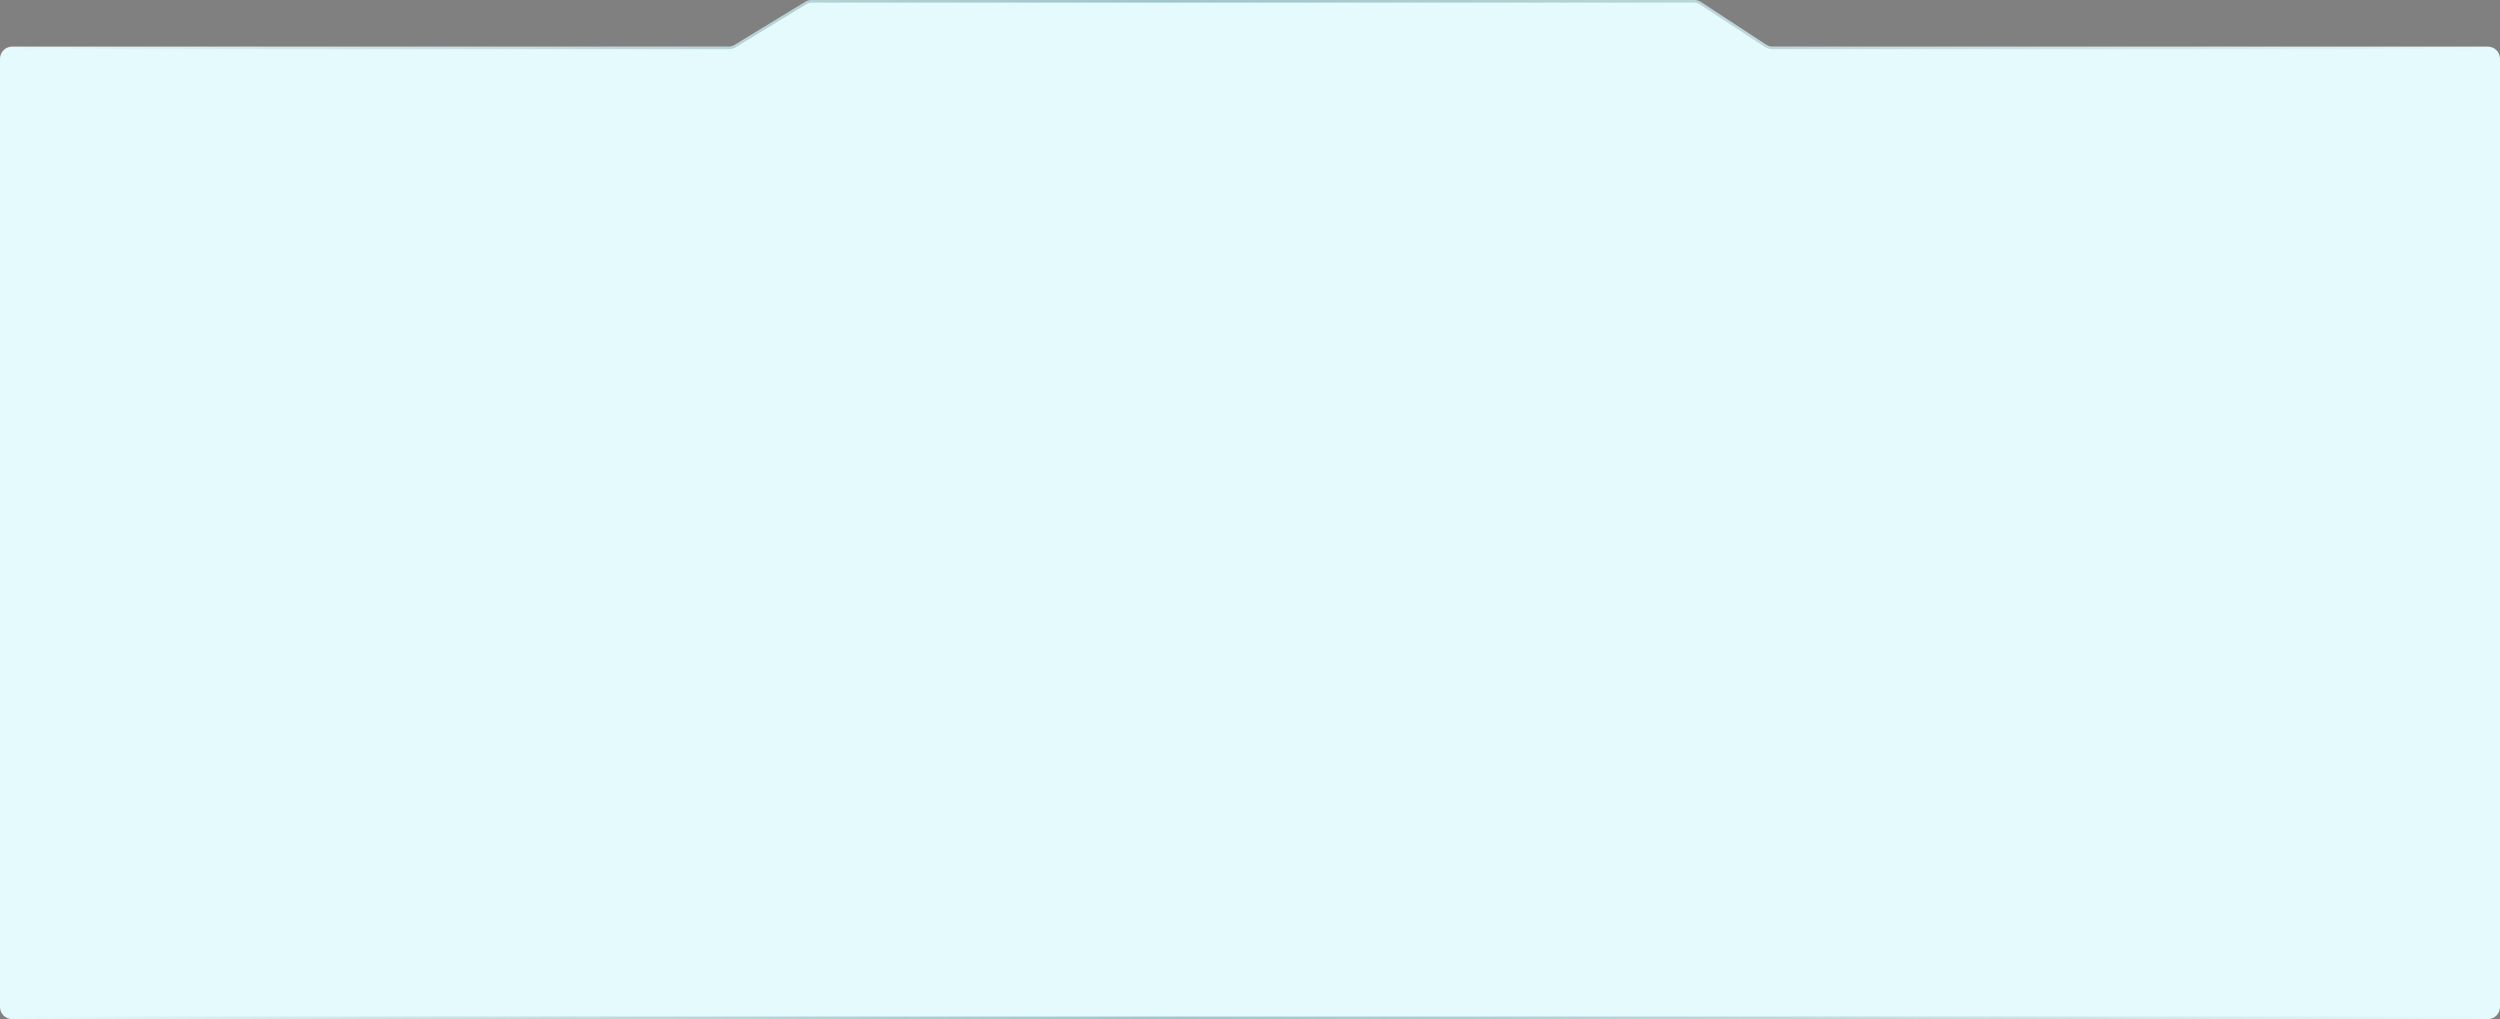 <svg width="1440" height="587" viewBox="0 0 1440 587" fill="none" xmlns="http://www.w3.org/2000/svg">
<rect x="0" y="0" width="1440" height="587" fill="#808080" stroke="none"/>
<path d="M0 580.009V33.852C0 29.986 3.134 26.852 7 26.852H419.533C420.82 26.852 422.081 26.498 423.179 25.828L463.821 1.033C464.919 0.363 466.18 0.009 467.467 0.009H975.912C977.274 0.009 978.607 0.406 979.747 1.152L1017.25 25.709C1018.39 26.455 1019.73 26.852 1021.09 26.852H1433C1436.87 26.852 1440 29.986 1440 33.852V580.009C1440 583.875 1436.87 587.009 1433 587.009H7C3.134 587.009 0 583.875 0 580.009Z" fill="#E4FAFC"/>
<path d="M423.57 26.468L423.179 25.828L423.57 26.468C422.354 27.21 420.957 27.602 419.533 27.602H7C3.548 27.602 0.75 30.4 0.75 33.852V580.009C0.75 583.461 3.548 586.259 7 586.259H1433C1436.45 586.259 1439.25 583.461 1439.25 580.009V33.852C1439.25 30.4 1436.45 27.602 1433 27.602H1021.09C1019.58 27.602 1018.1 27.162 1016.84 26.336L979.336 1.78C978.318 1.114 977.129 0.759 975.912 0.759H467.467C466.318 0.759 465.192 1.075 464.212 1.673L423.57 26.468Z" stroke="url(#paint0_linear_26_2325)" stroke-opacity="0.3" stroke-width="1.5"/>
<defs>
<linearGradient id="paint0_linear_26_2325" x1="1440" y1="61.196" x2="0" y2="61.196" gradientUnits="userSpaceOnUse">
<stop stop-opacity="0"/>
<stop offset="0.535" stop-color="#004F58"/>
<stop offset="1" stop-opacity="0"/>
</linearGradient>
</defs>
</svg>
